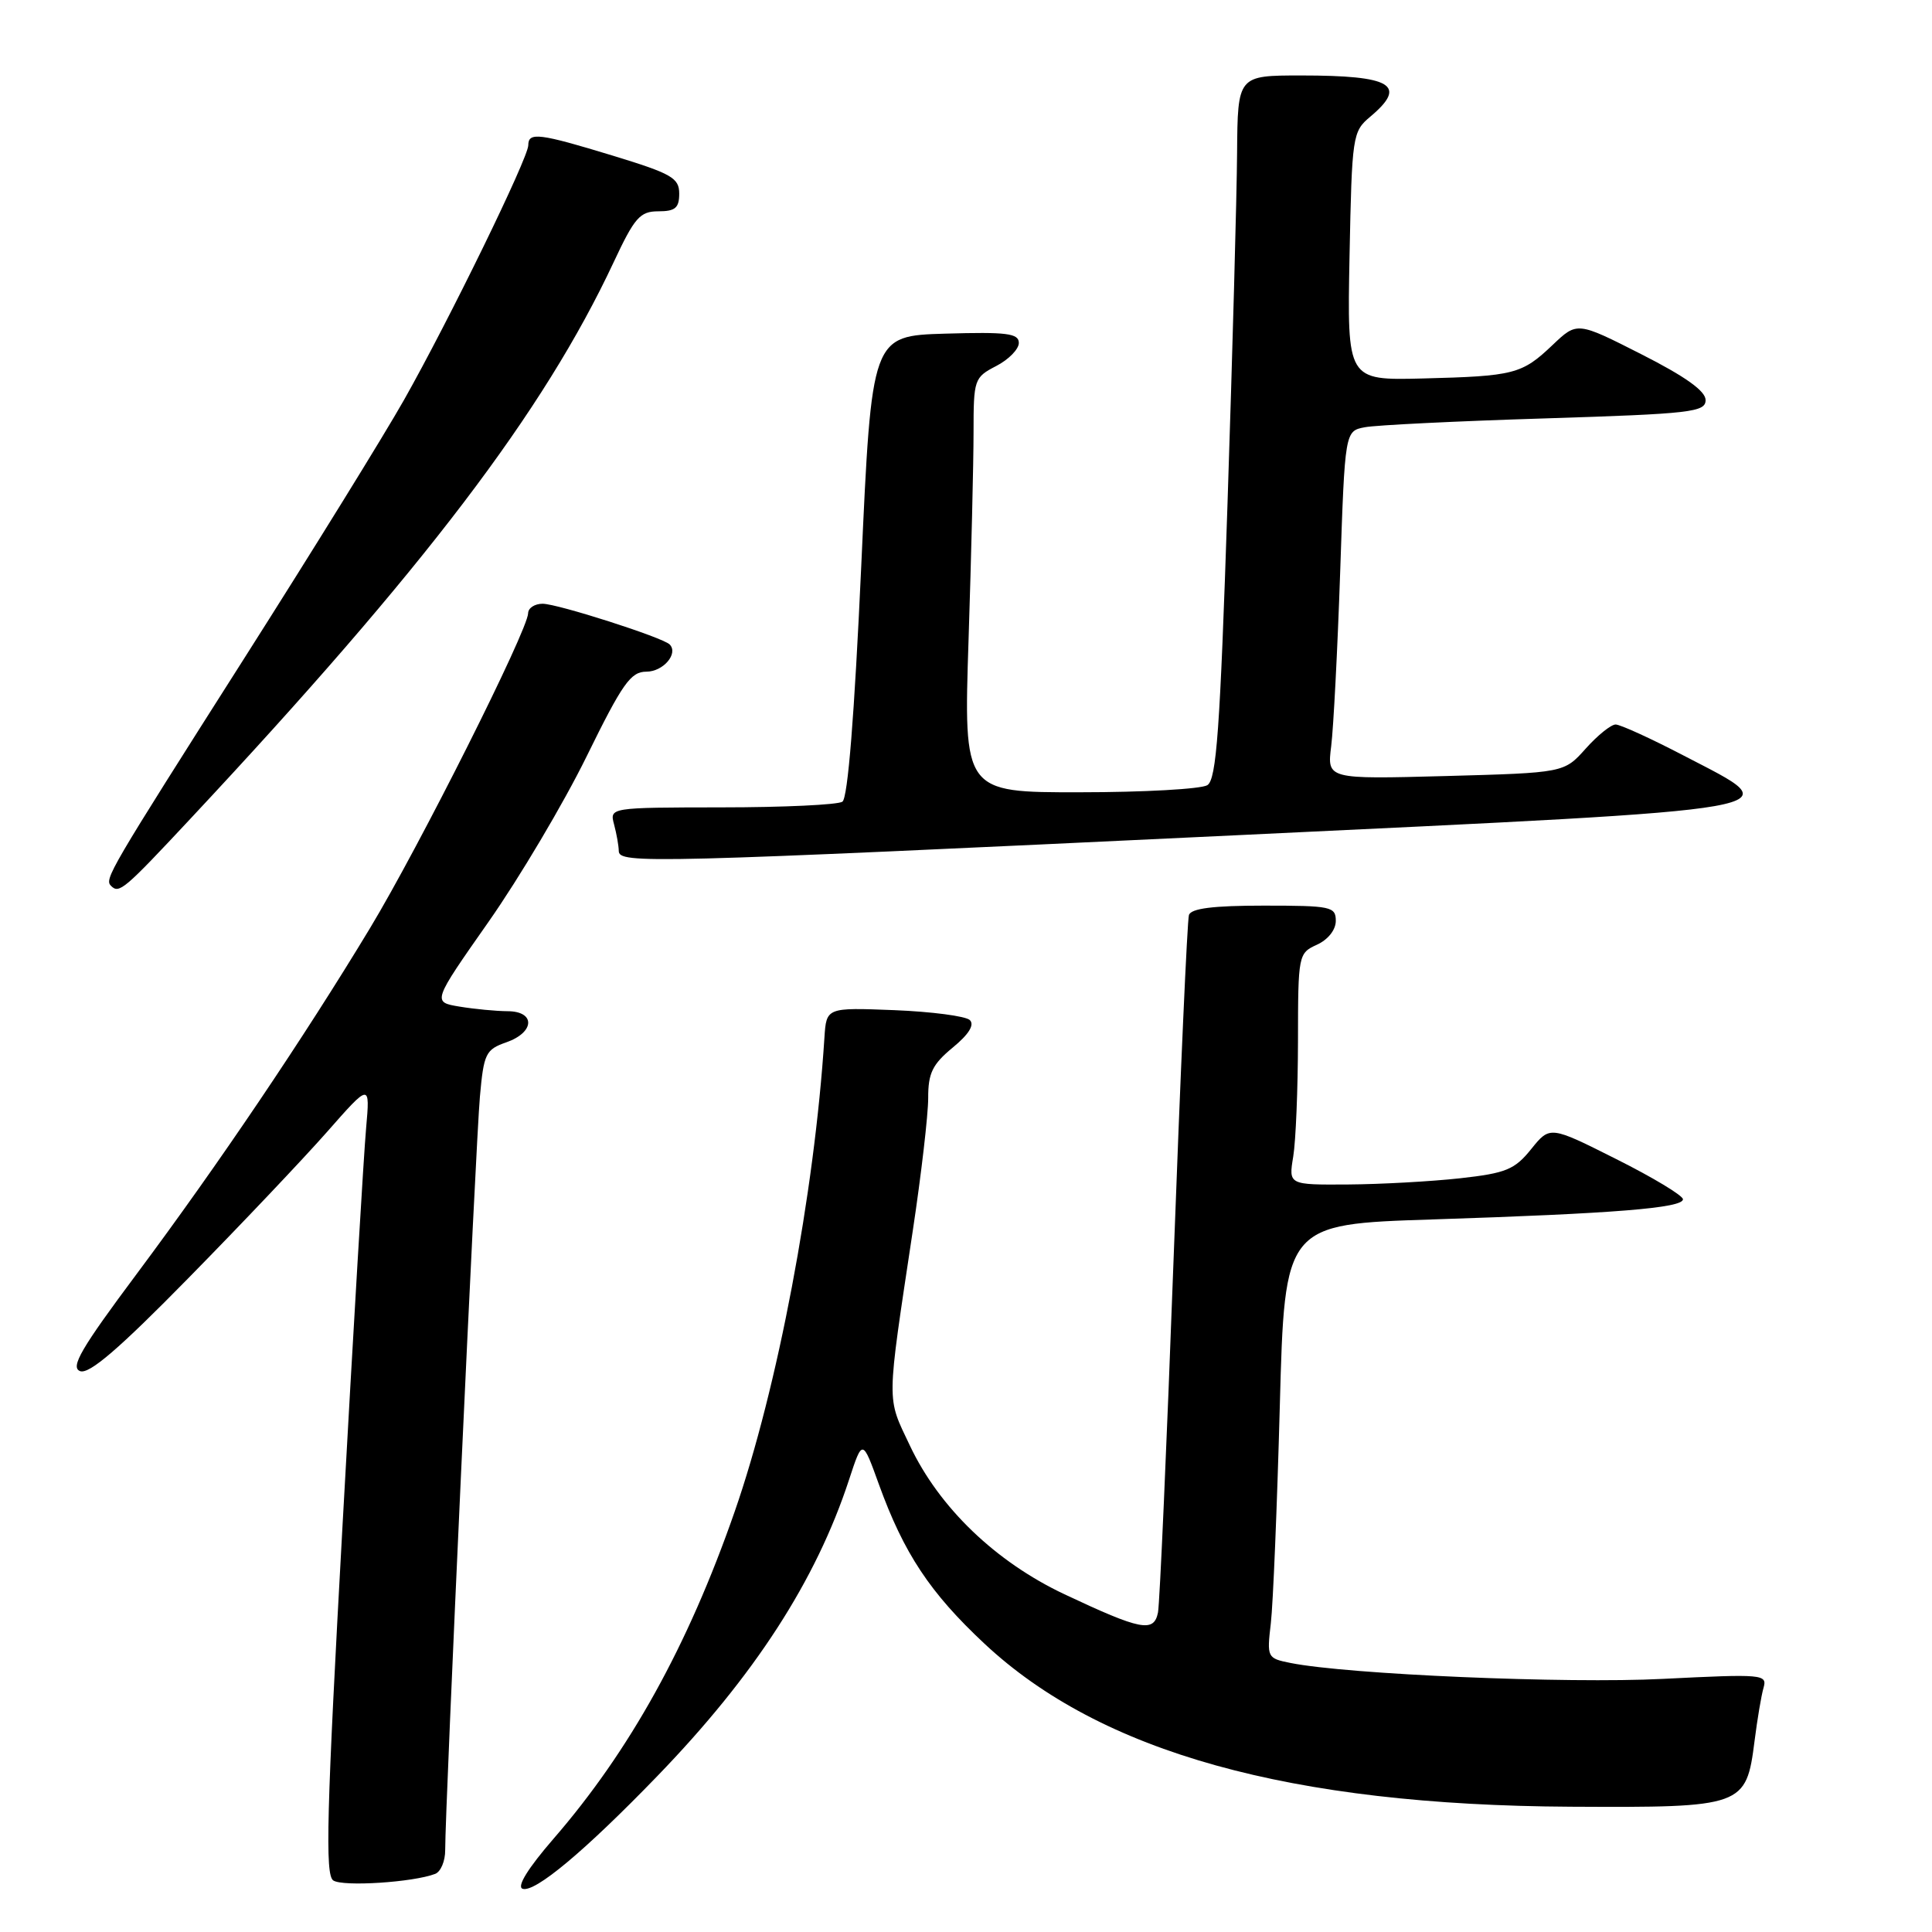 <?xml version="1.0" encoding="UTF-8" standalone="no"?>
<!DOCTYPE svg PUBLIC "-//W3C//DTD SVG 1.1//EN" "http://www.w3.org/Graphics/SVG/1.1/DTD/svg11.dtd" >
<svg xmlns="http://www.w3.org/2000/svg" xmlns:xlink="http://www.w3.org/1999/xlink" version="1.1" viewBox="0 0 256 256">
 <g >
 <path fill="currentColor"
d=" M 87.09 235.35 C 99.98 222.02 108.12 209.44 112.50 196.08 C 114.28 190.65 114.28 190.65 116.46 196.69 C 119.77 205.83 123.23 211.05 130.44 217.79 C 145.86 232.22 170.96 239.20 208.14 239.40 C 231.03 239.52 231.38 239.39 232.49 230.67 C 232.85 227.83 233.38 224.66 233.68 223.63 C 234.19 221.85 233.58 221.80 220.35 222.46 C 207.57 223.11 178.58 221.87 170.99 220.35 C 167.91 219.73 167.86 219.63 168.39 215.11 C 168.69 212.57 169.22 199.63 169.58 186.35 C 170.23 162.21 170.23 162.21 189.86 161.58 C 213.93 160.80 223.00 160.07 223.00 158.91 C 223.00 158.42 219.04 156.03 214.19 153.60 C 205.38 149.17 205.38 149.17 202.89 152.26 C 200.70 154.98 199.57 155.45 193.45 156.13 C 189.63 156.55 182.95 156.92 178.62 156.95 C 170.74 157.00 170.74 157.00 171.36 153.25 C 171.70 151.19 171.98 144.28 171.99 137.91 C 172.00 126.52 172.04 126.30 174.50 125.18 C 175.97 124.51 177.00 123.21 177.00 122.02 C 177.00 120.13 176.37 120.00 167.47 120.00 C 160.72 120.00 157.82 120.37 157.54 121.25 C 157.32 121.94 156.40 142.52 155.50 167.00 C 154.60 191.48 153.67 212.47 153.44 213.66 C 152.90 216.36 151.18 216.02 141.05 211.25 C 131.91 206.94 124.45 199.76 120.57 191.56 C 117.45 184.97 117.43 186.47 120.96 163.00 C 122.08 155.57 122.99 147.70 122.99 145.50 C 122.98 142.20 123.55 141.03 126.24 138.81 C 128.38 137.05 129.16 135.79 128.50 135.16 C 127.95 134.64 123.45 134.05 118.50 133.85 C 109.50 133.50 109.50 133.50 109.24 137.50 C 107.92 158.14 103.03 183.97 97.35 200.29 C 91.17 218.06 83.45 231.99 73.33 243.66 C 69.97 247.54 68.45 249.99 69.24 250.27 C 70.85 250.83 77.47 245.30 87.09 235.35 Z  M 57.66 248.30 C 58.40 248.02 59.00 246.60 58.99 245.14 C 58.97 239.81 63.05 151.30 63.59 145.32 C 64.10 139.60 64.36 139.07 67.07 138.12 C 70.87 136.80 70.99 134.00 67.25 133.99 C 65.74 133.98 62.88 133.71 60.89 133.38 C 57.28 132.78 57.28 132.78 64.74 122.14 C 68.84 116.29 74.68 106.44 77.72 100.25 C 82.48 90.55 83.57 89.00 85.65 89.00 C 87.88 89.00 89.93 86.60 88.73 85.39 C 87.80 84.46 73.87 80.00 71.90 80.00 C 70.86 80.00 69.99 80.56 69.98 81.25 C 69.96 83.48 55.53 112.22 49.02 123.00 C 40.24 137.54 28.96 154.26 18.13 168.78 C 10.74 178.68 9.29 181.17 10.61 181.68 C 11.80 182.14 15.74 178.76 24.92 169.40 C 31.89 162.31 40.17 153.57 43.32 150.00 C 49.04 143.50 49.04 143.50 48.51 149.50 C 48.21 152.80 46.81 176.37 45.40 201.89 C 43.27 240.38 43.06 248.43 44.16 249.17 C 45.43 250.02 54.75 249.42 57.66 248.30 Z  M 25.22 108.50 C 56.23 75.34 72.03 54.56 81.31 34.75 C 84.09 28.81 84.80 28.00 87.24 28.00 C 89.47 28.00 90.00 27.55 90.00 25.66 C 90.00 23.58 89.00 23.01 81.25 20.64 C 71.41 17.64 70.00 17.47 70.00 19.25 C 69.99 20.94 59.49 42.46 53.53 53.00 C 50.89 57.67 41.43 72.97 32.51 87.00 C 14.31 115.63 13.81 116.48 14.72 117.39 C 15.79 118.45 16.43 117.91 25.22 108.50 Z  M 163.49 110.69 C 239.73 107.06 237.28 107.49 223.14 100.14 C 218.77 97.86 214.69 96.00 214.08 96.00 C 213.47 96.00 211.68 97.44 210.11 99.20 C 207.25 102.40 207.25 102.40 191.55 102.83 C 175.84 103.25 175.84 103.25 176.39 98.87 C 176.69 96.47 177.23 86.09 177.58 75.81 C 178.21 57.11 178.21 57.11 180.86 56.61 C 182.31 56.33 193.06 55.80 204.75 55.44 C 224.10 54.83 226.00 54.61 226.00 53.01 C 226.00 51.81 223.31 49.89 217.49 46.94 C 208.98 42.62 208.98 42.62 205.74 45.70 C 201.65 49.59 200.66 49.84 188.50 50.15 C 178.50 50.40 178.50 50.40 178.82 33.95 C 179.14 17.95 179.21 17.44 181.57 15.46 C 186.56 11.27 184.43 10.00 172.42 10.00 C 164.00 10.00 164.00 10.00 163.92 20.25 C 163.88 25.89 163.31 46.84 162.65 66.80 C 161.66 96.78 161.19 103.27 159.98 104.04 C 159.16 104.55 151.57 104.98 143.09 104.98 C 127.68 105.00 127.68 105.00 128.34 84.75 C 128.70 73.61 129.00 61.25 129.00 57.28 C 129.00 50.26 129.09 50.01 132.00 48.50 C 133.65 47.65 135.00 46.27 135.00 45.44 C 135.00 44.17 133.41 43.97 125.25 44.21 C 115.50 44.50 115.50 44.50 114.12 75.00 C 113.21 94.89 112.34 105.76 111.62 106.23 C 111.00 106.64 103.81 106.98 95.63 106.98 C 80.77 107.00 80.77 107.00 81.37 109.25 C 81.70 110.49 81.98 112.06 81.99 112.75 C 82.01 114.48 85.73 114.38 163.49 110.69 Z "/>
</g>
</svg>